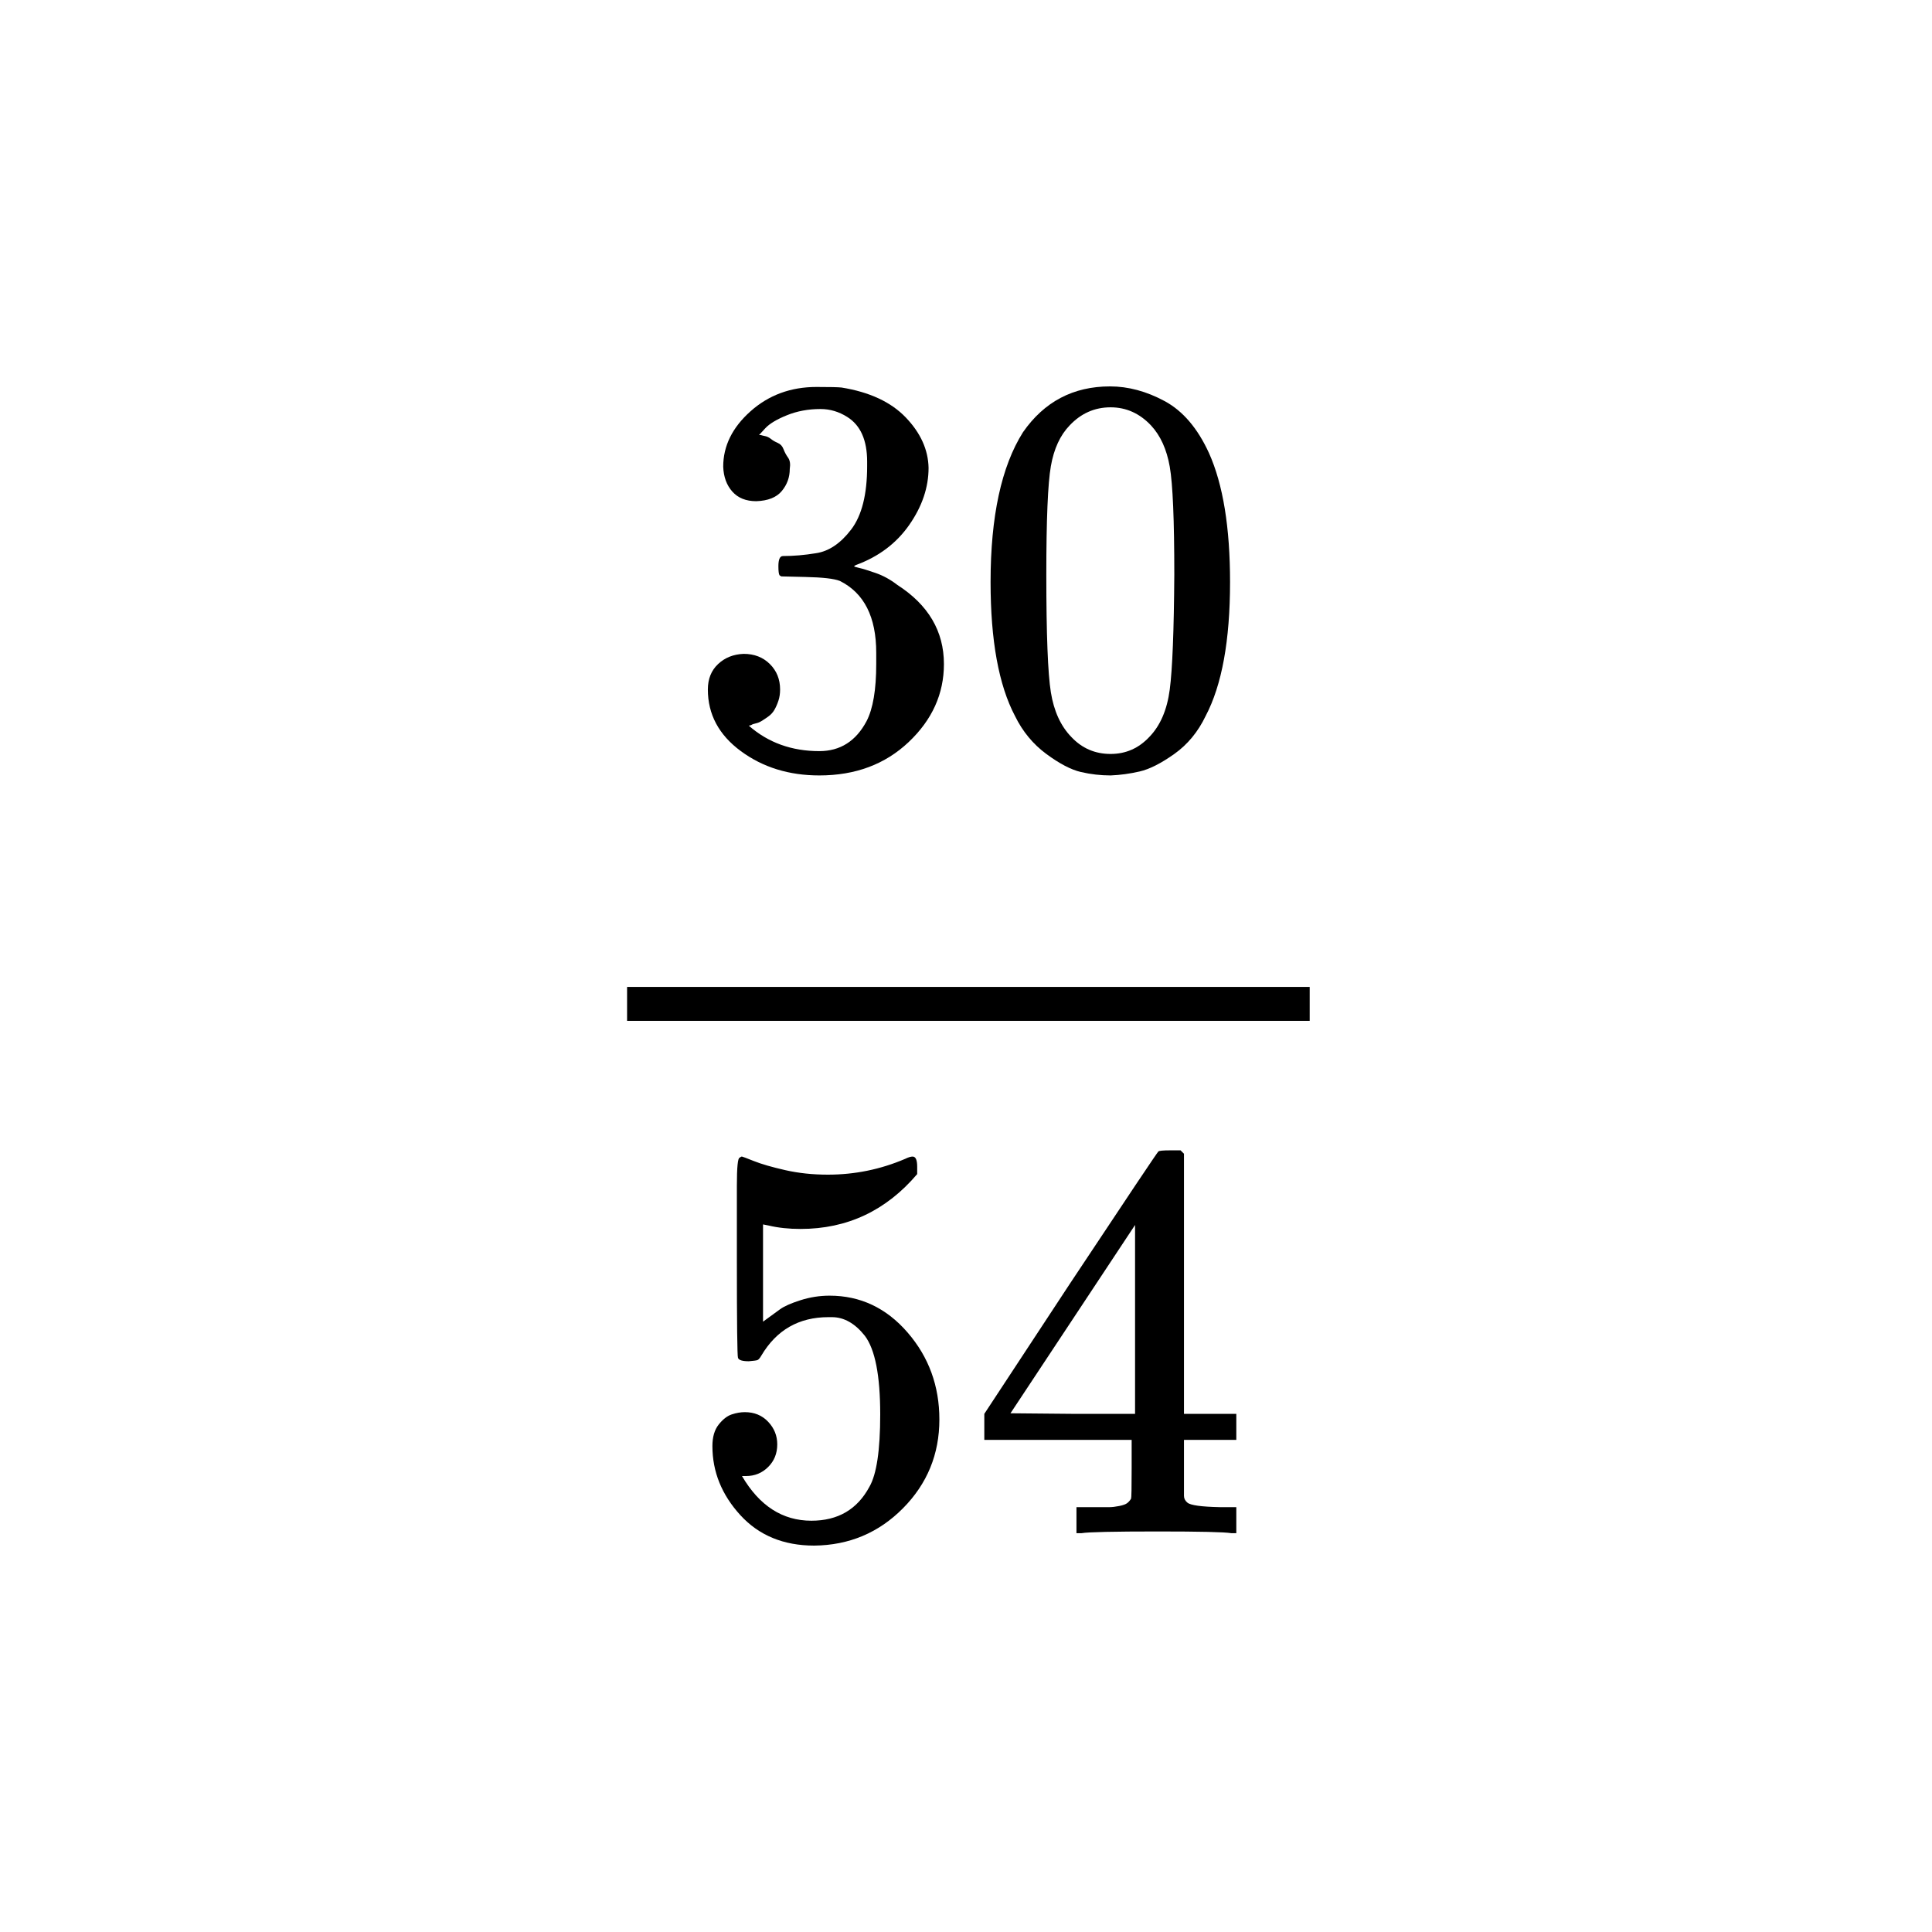 <svg xmlns="http://www.w3.org/2000/svg" xmlns:xlink="http://www.w3.org/1999/xlink" width="1000" zoomAndPan="magnify" viewBox="0 0 750 750" height="1000" preserveAspectRatio="xMidYMid meet" version="1.0"><rect x="-75" width="900" fill="#ffffff" y="-75" height="900" fill-opacity="1"/><rect x="-75" width="900" fill="#ffffff" y="-75" height="900" fill-opacity="1"/><path fill="#000000" d="M 293.559 194.562 C 289.586 194.562 286.492 193.316 284.285 190.828 C 282.074 188.34 280.898 185.121 280.75 181.172 C 280.75 173.121 284.285 165.953 291.352 159.66 C 298.418 153.367 306.957 150.219 316.965 150.219 C 322.117 150.219 325.359 150.293 326.684 150.438 C 337.578 152.195 345.895 156.074 351.637 162.074 C 357.379 168.074 360.32 174.586 360.469 181.609 C 360.469 189.219 357.965 196.609 352.961 203.781 C 347.957 210.953 341.035 216.145 332.203 219.367 L 331.539 219.805 C 331.539 219.953 332.203 220.172 333.527 220.465 C 334.852 220.758 336.988 221.414 339.934 222.438 C 342.875 223.465 345.672 225 348.324 227.047 C 360.395 234.805 366.43 245.047 366.43 257.781 C 366.43 269.34 361.867 279.438 352.738 288.074 C 343.613 296.707 332.055 301.023 318.07 301.023 C 306.293 301.023 296.137 297.879 287.598 291.586 C 279.059 285.293 274.789 277.316 274.789 267.66 C 274.789 263.562 276.113 260.27 278.766 257.781 C 281.414 255.293 284.727 253.977 288.699 253.828 C 292.824 253.828 296.207 255.145 298.859 257.781 C 301.508 260.414 302.832 263.707 302.832 267.66 C 302.832 269.27 302.613 270.73 302.172 272.047 C 301.73 273.367 301.215 274.535 300.625 275.562 C 300.035 276.586 299.227 277.465 298.195 278.195 C 297.164 278.926 296.281 279.512 295.547 279.953 C 294.809 280.391 294.074 280.684 293.34 280.828 C 292.602 280.977 292.012 281.195 291.57 281.488 L 290.688 281.707 C 298.195 288.293 307.324 291.586 318.07 291.586 C 326.168 291.586 332.277 287.707 336.398 279.953 C 338.902 275.121 340.152 267.73 340.152 257.781 L 340.152 253.391 C 340.152 239.488 335.441 230.195 326.02 225.512 C 323.812 224.633 319.32 224.121 312.551 223.977 L 303.273 223.758 L 302.613 223.316 C 302.32 222.879 302.172 221.707 302.172 219.805 C 302.172 217.172 302.762 215.855 303.938 215.855 C 308.059 215.855 312.328 215.488 316.746 214.758 C 321.75 214.023 326.316 210.953 330.438 205.535 C 334.559 200.121 336.621 191.926 336.621 180.953 L 336.621 179.195 C 336.621 170.855 334.043 165.074 328.891 161.855 C 325.652 159.805 322.191 158.781 318.512 158.781 C 313.801 158.781 309.457 159.586 305.484 161.195 C 301.508 162.805 298.711 164.488 297.094 166.242 C 295.473 168 294.664 168.879 294.664 168.879 L 295.324 168.879 C 295.766 169.023 296.355 169.172 297.094 169.316 C 297.828 169.465 298.562 169.828 299.301 170.414 C 300.035 171 300.918 171.512 301.949 171.953 C 302.98 172.391 303.719 173.195 304.16 174.367 C 304.602 175.535 305.188 176.633 305.926 177.66 C 306.66 178.684 306.883 180.145 306.586 182.047 C 306.586 185.27 305.559 188.121 303.496 190.609 C 301.434 193.098 298.121 194.414 293.559 194.562 Z M 293.559 194.562 " fill-opacity="1" fill-rule="nonzero"/><path fill="#000000" d="M 397.125 167.781 C 405.371 155.926 416.633 150 430.91 150 C 437.977 150 445.043 151.902 452.109 155.707 C 459.176 159.512 464.918 166.242 469.336 175.902 C 474.781 188.047 477.504 204.73 477.504 225.953 C 477.504 248.633 474.34 265.977 468.012 277.977 C 465.066 284.121 461.016 289.023 455.863 292.684 C 450.711 296.34 446.223 298.609 442.395 299.488 C 438.566 300.367 434.812 300.879 431.133 301.023 C 427.305 301.023 423.477 300.586 419.648 299.707 C 415.82 298.828 411.332 296.488 406.18 292.684 C 401.027 288.879 396.977 283.977 394.035 277.977 C 387.703 265.977 384.539 248.633 384.539 225.953 C 384.539 200.488 388.734 181.098 397.125 167.781 Z M 446.812 165.145 C 442.395 160.465 437.168 158.121 431.133 158.121 C 424.949 158.121 419.648 160.465 415.234 165.145 C 411.555 168.953 409.125 174.219 407.945 180.953 C 406.77 187.684 406.18 201.73 406.18 223.098 C 406.18 246.219 406.77 261.438 407.945 268.758 C 409.125 276.074 411.773 281.855 415.895 286.098 C 420.02 290.488 425.098 292.684 431.133 292.684 C 437.02 292.684 442.027 290.488 446.148 286.098 C 450.418 281.707 453.066 275.562 454.098 267.66 C 455.129 259.758 455.719 244.902 455.863 223.098 C 455.863 201.879 455.277 187.902 454.098 181.172 C 452.922 174.438 450.492 169.098 446.812 165.145 Z M 446.812 165.145 " fill-opacity="1" fill-rule="nonzero"/><path fill="#000000" d="M 301.73 560.707 C 301.73 564.219 300.551 567.145 298.195 569.488 C 295.84 571.828 292.969 573 289.586 573 L 288.039 573 C 294.809 584.562 303.789 590.34 314.98 590.34 C 325.285 590.34 332.793 585.953 337.504 577.172 C 340.301 572.34 341.699 562.977 341.699 549.074 C 341.699 534 339.711 523.828 335.738 518.562 C 331.91 513.73 327.641 511.316 322.93 511.316 L 321.605 511.316 C 310.121 511.316 301.434 516.293 295.547 526.242 C 294.957 527.27 294.441 527.855 294 528 C 293.559 528.145 292.453 528.293 290.688 528.438 C 288.188 528.438 286.785 528 286.492 527.121 C 286.199 526.535 286.051 513.73 286.051 488.707 L 286.051 460.391 C 286.051 453.074 286.418 449.414 287.156 449.414 C 287.449 449.121 287.742 448.977 288.039 448.977 C 288.188 448.977 289.73 449.562 292.676 450.73 C 295.621 451.902 299.668 453.074 304.82 454.242 C 309.973 455.414 315.496 456 321.383 456 C 331.836 456 341.848 453.953 351.414 449.855 C 352.594 449.27 353.551 448.977 354.285 448.977 C 355.465 448.977 356.051 450.293 356.051 452.926 L 356.051 455.781 C 343.98 469.977 328.891 477.074 310.785 477.074 C 306.219 477.074 302.098 476.633 298.418 475.758 L 296.207 475.316 L 296.207 513.074 C 299.008 511.023 301.215 509.414 302.832 508.242 C 304.453 507.074 307.102 505.902 310.785 504.73 C 314.465 503.562 318.219 502.977 322.047 502.977 C 333.969 502.977 344.055 507.73 352.297 517.242 C 360.543 526.758 364.664 538.023 364.664 551.047 C 364.664 564.512 359.953 576 350.531 585.512 C 341.109 595.023 329.629 599.855 316.082 600 C 304.16 600 294.59 596.047 287.375 588.145 C 280.164 580.242 276.555 571.316 276.555 561.367 C 276.555 557.855 277.363 555.074 278.984 553.023 C 280.605 550.977 282.297 549.66 284.062 549.074 C 285.832 548.488 287.523 548.195 289.141 548.195 C 292.824 548.195 295.84 549.438 298.195 551.926 C 300.551 554.414 301.73 557.34 301.73 560.707 Z M 301.73 560.707 " fill-opacity="1" fill-rule="nonzero"/><path fill="#000000" d="M 477.949 595.172 C 475.297 594.73 465.801 594.512 449.461 594.512 C 432.383 594.512 422.52 594.73 419.871 595.172 L 417.883 595.172 L 417.883 585.074 L 424.73 585.074 C 427.672 585.074 429.66 585.074 430.691 585.074 C 431.723 585.074 432.973 584.926 434.445 584.633 C 435.918 584.34 436.949 583.977 437.535 583.535 C 438.125 583.098 438.641 582.512 439.082 581.781 C 439.23 581.488 439.305 577.535 439.305 569.926 L 439.305 558.953 L 382.109 558.953 L 382.109 548.855 L 415.453 498.145 C 437.977 464.195 449.387 447.145 449.684 447 C 449.977 446.707 451.523 446.562 454.32 446.562 L 458.293 446.562 L 459.617 447.879 L 459.617 548.855 L 479.934 548.855 L 479.934 558.953 L 459.617 558.953 L 459.617 570.145 C 459.617 576.145 459.617 579.66 459.617 580.684 C 459.617 581.707 460.059 582.586 460.945 583.316 C 462.121 584.34 466.316 584.926 473.531 585.074 L 479.934 585.074 L 479.934 595.172 Z M 440.629 548.855 L 440.629 475.535 L 392.266 548.633 L 416.336 548.855 Z M 440.629 548.855 " fill-opacity="1" fill-rule="nonzero"/><path fill="#000000" d="M 243.434 396.293 L 508.422 396.293 L 508.422 383.121 L 243.434 383.121 Z M 243.434 396.293 " fill-opacity="1" fill-rule="nonzero"/></svg>